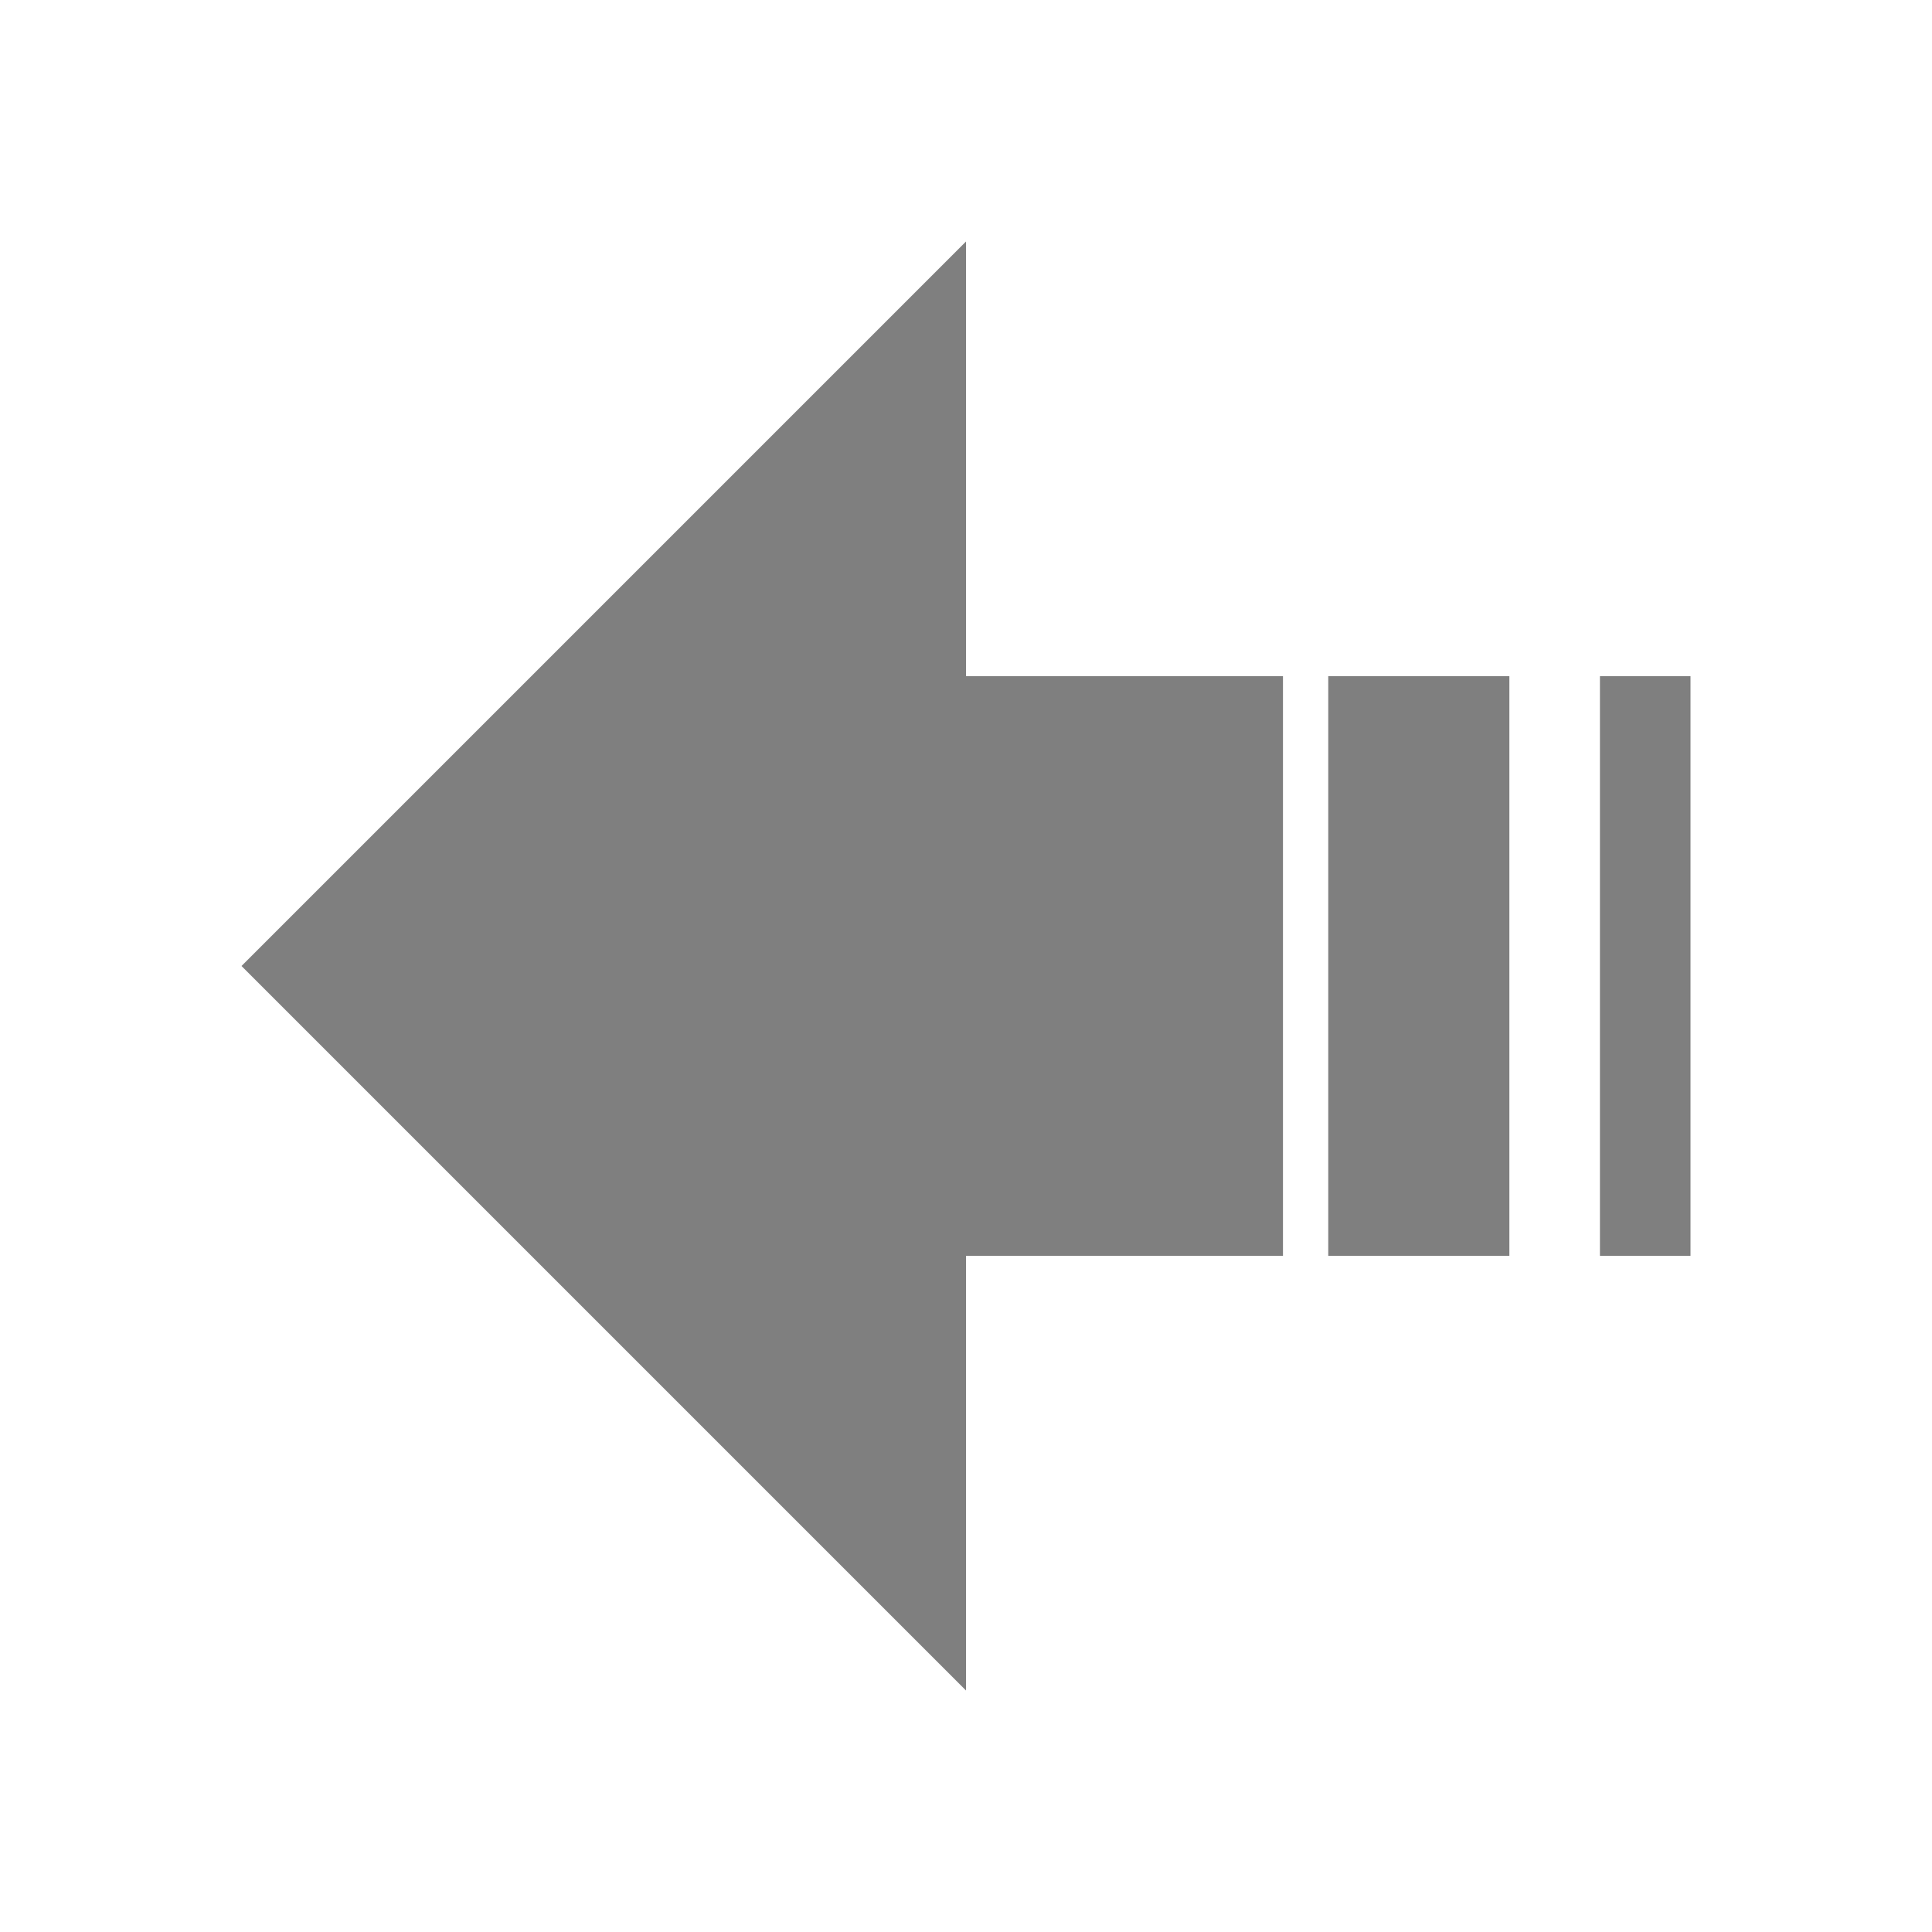 <?xml version="1.0" encoding="UTF-8"?>
<svg version="1.1" viewBox="0 0 128 128" xmlns="http://www.w3.org/2000/svg" xmlns:cc="http://creativecommons.org/ns#" xmlns:dc="http://purl.org/dc/elements/1.1/" xmlns:rdf="http://www.w3.org/1999/02/22-rdf-syntax-ns#">
<path d="m106 44.8v38.4h6v-38.4zm-18 0v38.4h12v-38.4zm-72 19.2 48-48v28.8h21v38.4h-21v28.8z" fill="#7f7f7f" fill-rule="evenodd" stroke-opacity="0"/>
</svg>
